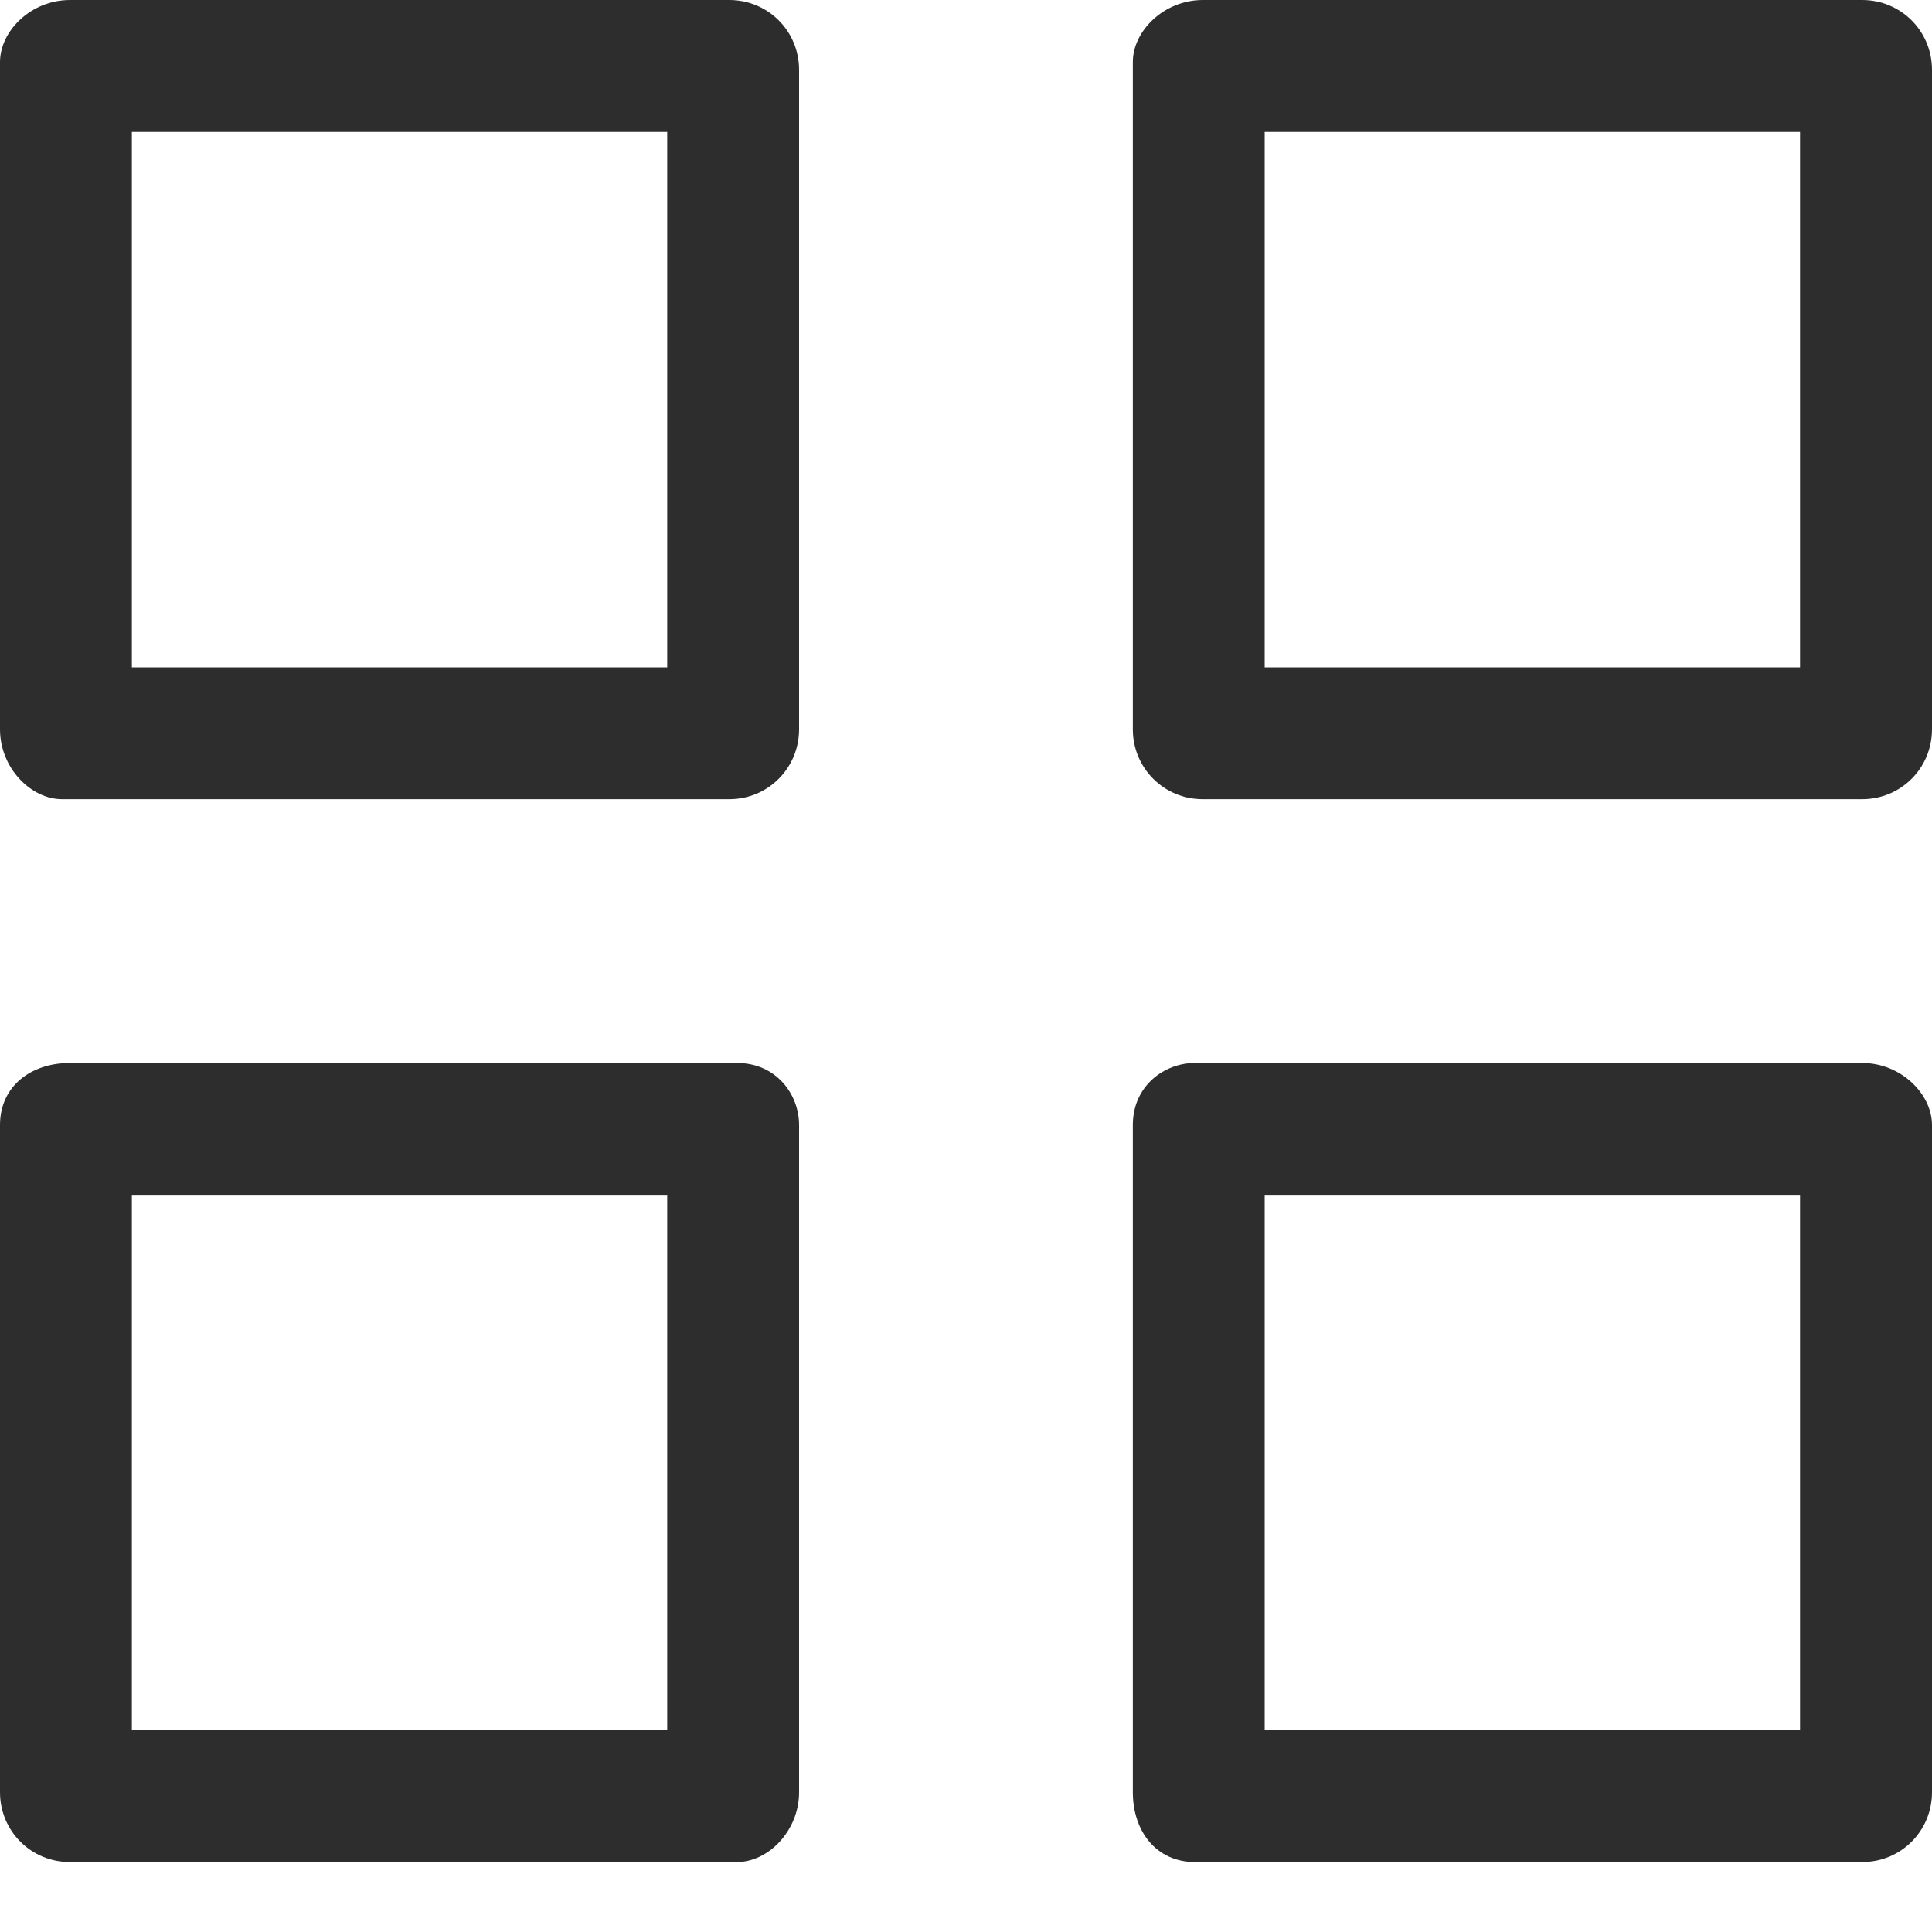 <svg width="20" height="20" viewBox="0 0 20 20" fill="none" xmlns="http://www.w3.org/2000/svg">
<path d="M0.723 0H7.55C7.951 0 8.272 0.321 8.272 0.723V7.55C8.272 7.951 7.951 8.273 7.55 8.273H0.642C0.321 8.273 0 7.951 0 7.55V0.642C0 0.321 0.321 8.00114e-05 0.723 8.00114e-05L0.723 0ZM6.907 1.366H1.365V6.908H6.907V1.366Z" fill="#2D2D2D"/>
<path d="M12.45 0H19.277C19.679 0 20 0.321 20 0.723V7.55C20 7.951 19.679 8.273 19.277 8.273H12.45C12.049 8.273 11.727 7.951 11.727 7.55V0.642C11.727 0.321 12.049 8.00114e-05 12.45 8.00114e-05V0ZM18.634 1.366H13.092V6.908H18.634V1.366Z" fill="#2D2D2D"/>
<path d="M0.723 11.004H7.63C8.032 11.004 8.272 11.325 8.272 11.646V18.553C8.272 18.955 7.951 19.276 7.63 19.276H0.723C0.321 19.276 0 18.955 0 18.553V11.646C0 11.244 0.321 11.004 0.723 11.004ZM6.907 12.369H1.365V17.911H6.907V12.369Z" fill="#2D2D2D"/>
<path d="M12.37 11.004H19.277C19.679 11.004 20 11.325 20 11.646V18.553C20 18.955 19.679 19.276 19.277 19.276H12.37C11.968 19.276 11.727 18.955 11.727 18.553V11.646C11.727 11.244 12.049 11.004 12.37 11.004ZM18.634 12.369H13.092V17.911H18.634V12.369Z" fill="#2D2D2D"/>
</svg>
